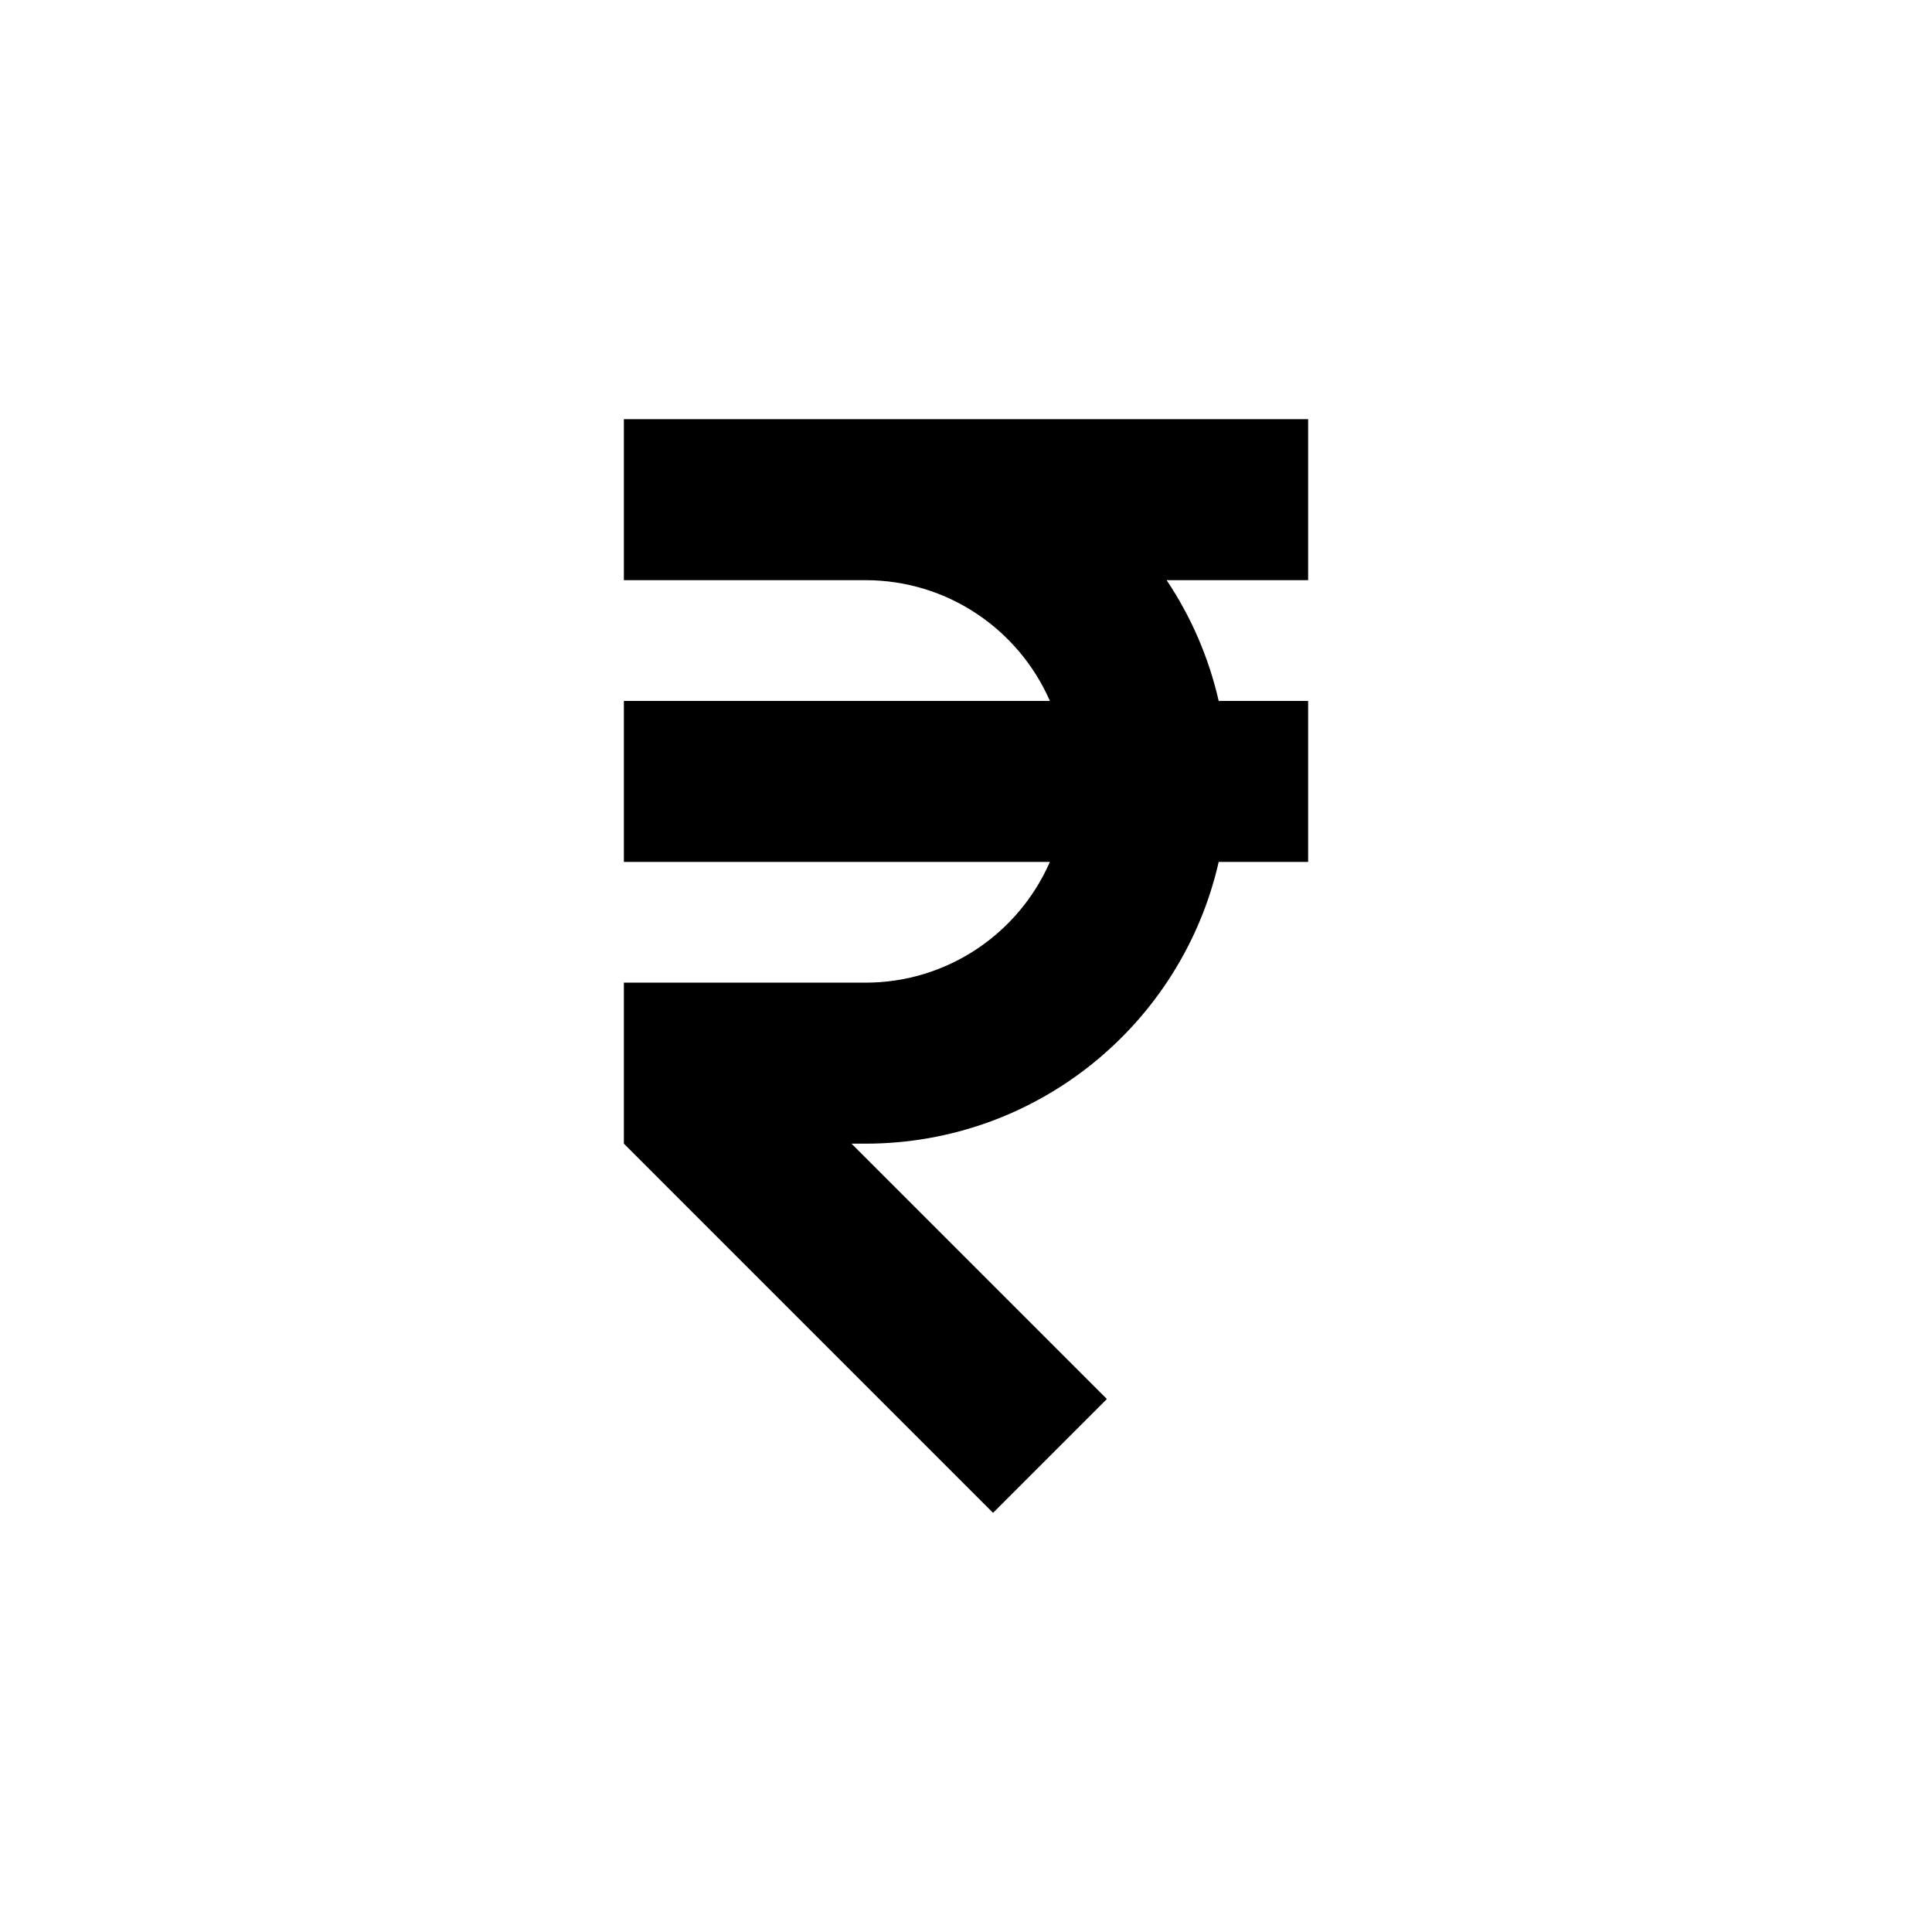 <svg width="24" height="24" viewBox="0 0 24 24" fill="none" xmlns="http://www.w3.org/2000/svg">
<path d="M7.75 7.207V5.207H16.25V7.207L14.492 7.207C14.793 7.656 15.015 8.163 15.139 8.707H16.25V10.707H15.139C14.684 12.711 12.892 14.207 10.75 14.207H10.578L13.75 17.379L12.336 18.793L7.75 14.207V12.207H10.75C11.775 12.207 12.656 11.59 13.042 10.707L7.75 10.707V8.707L13.042 8.707C12.656 7.824 11.775 7.207 10.75 7.207H7.75Z" fill="black"/>
</svg>
